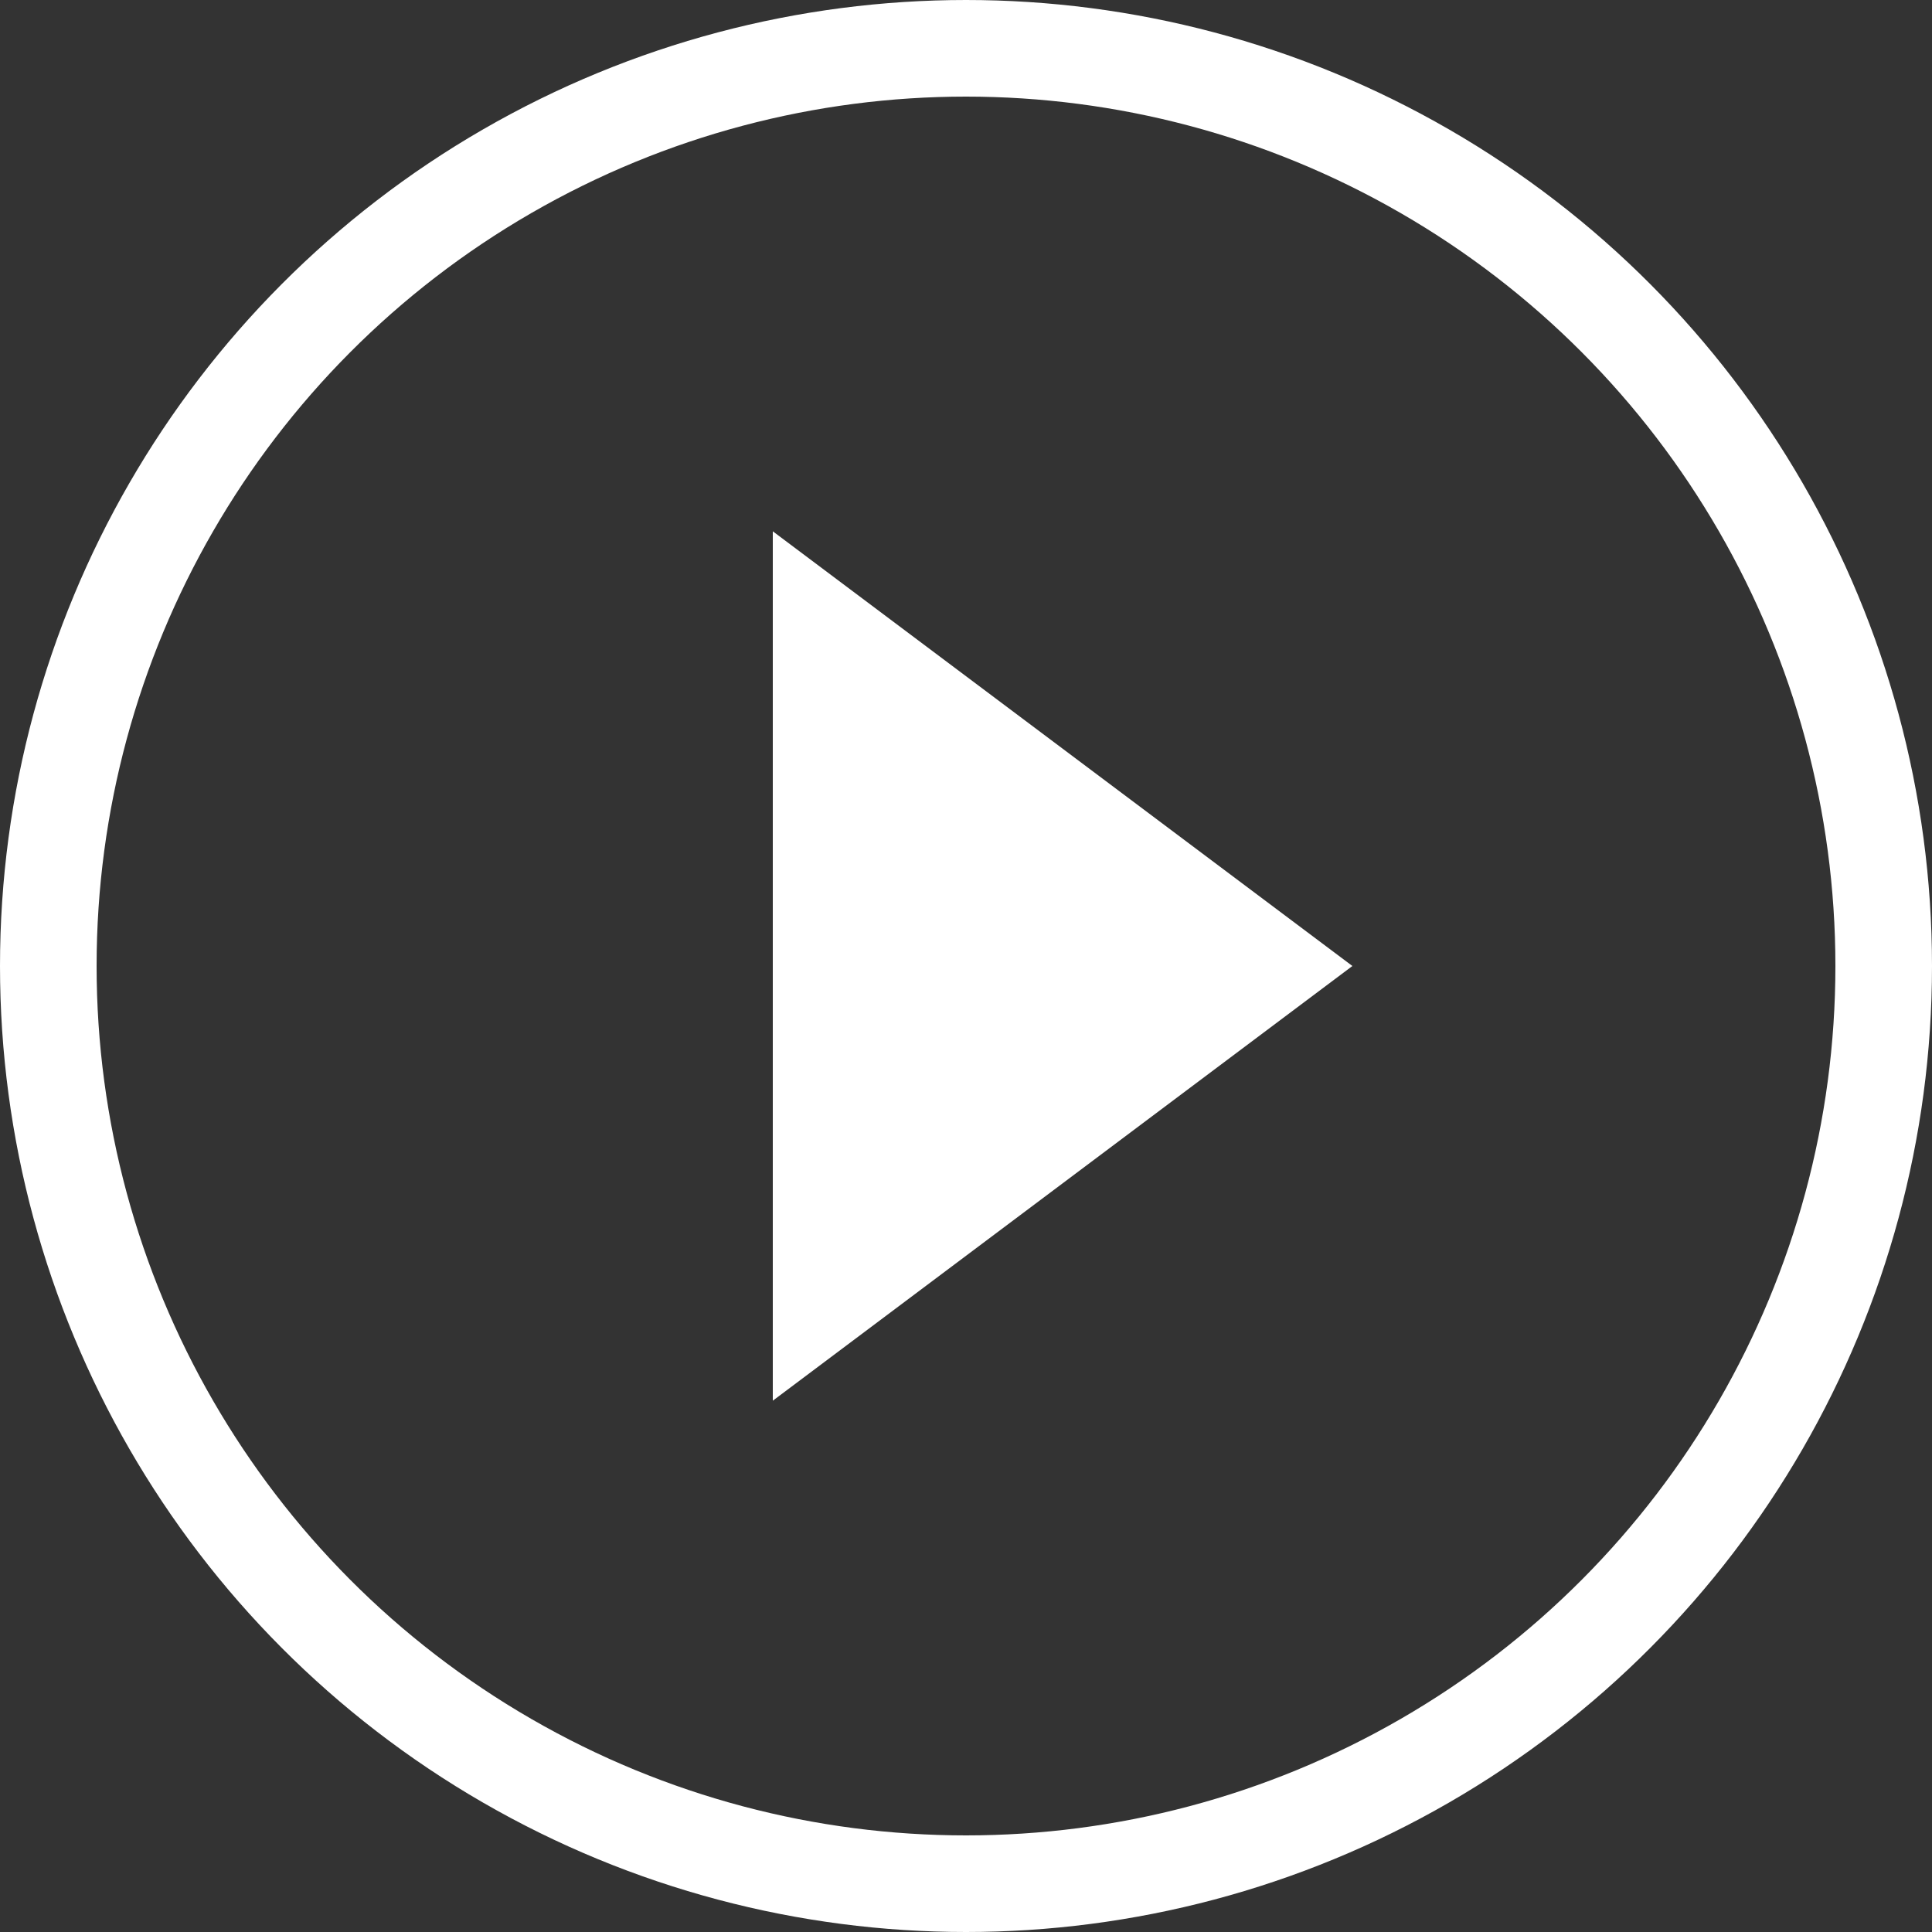 <?xml version="1.0" encoding="UTF-8"?>
<svg width="80px" height="80px" viewBox="0 0 80 80" version="1.1" xmlns="http://www.w3.org/2000/svg" xmlns:xlink="http://www.w3.org/1999/xlink">
    <rect x="0" y="0" width="80" height="80" fill="#333333" stroke="none"/>
    <!-- Generator: Sketch 48.2 (47327) - http://www.bohemiancoding.com/sketch -->
    <title>Play White</title>
    <desc>Created with Sketch.</desc>
    <defs></defs>
    <g id="Set-Dark-Small" stroke="none" stroke-width="1" fill="none" fill-rule="evenodd" transform="translate(-148, -507)">
        <g id="Play-White" transform="translate(148, 507)">
            <circle id="Oval" stroke="#FFFFFF" stroke-width="4" cx="40" cy="40" r="38"></circle>
            <polygon id="Path-2" fill="#FFFFFF" points="32 22 32 58 56 40"></polygon>
        </g>
    </g>
</svg>